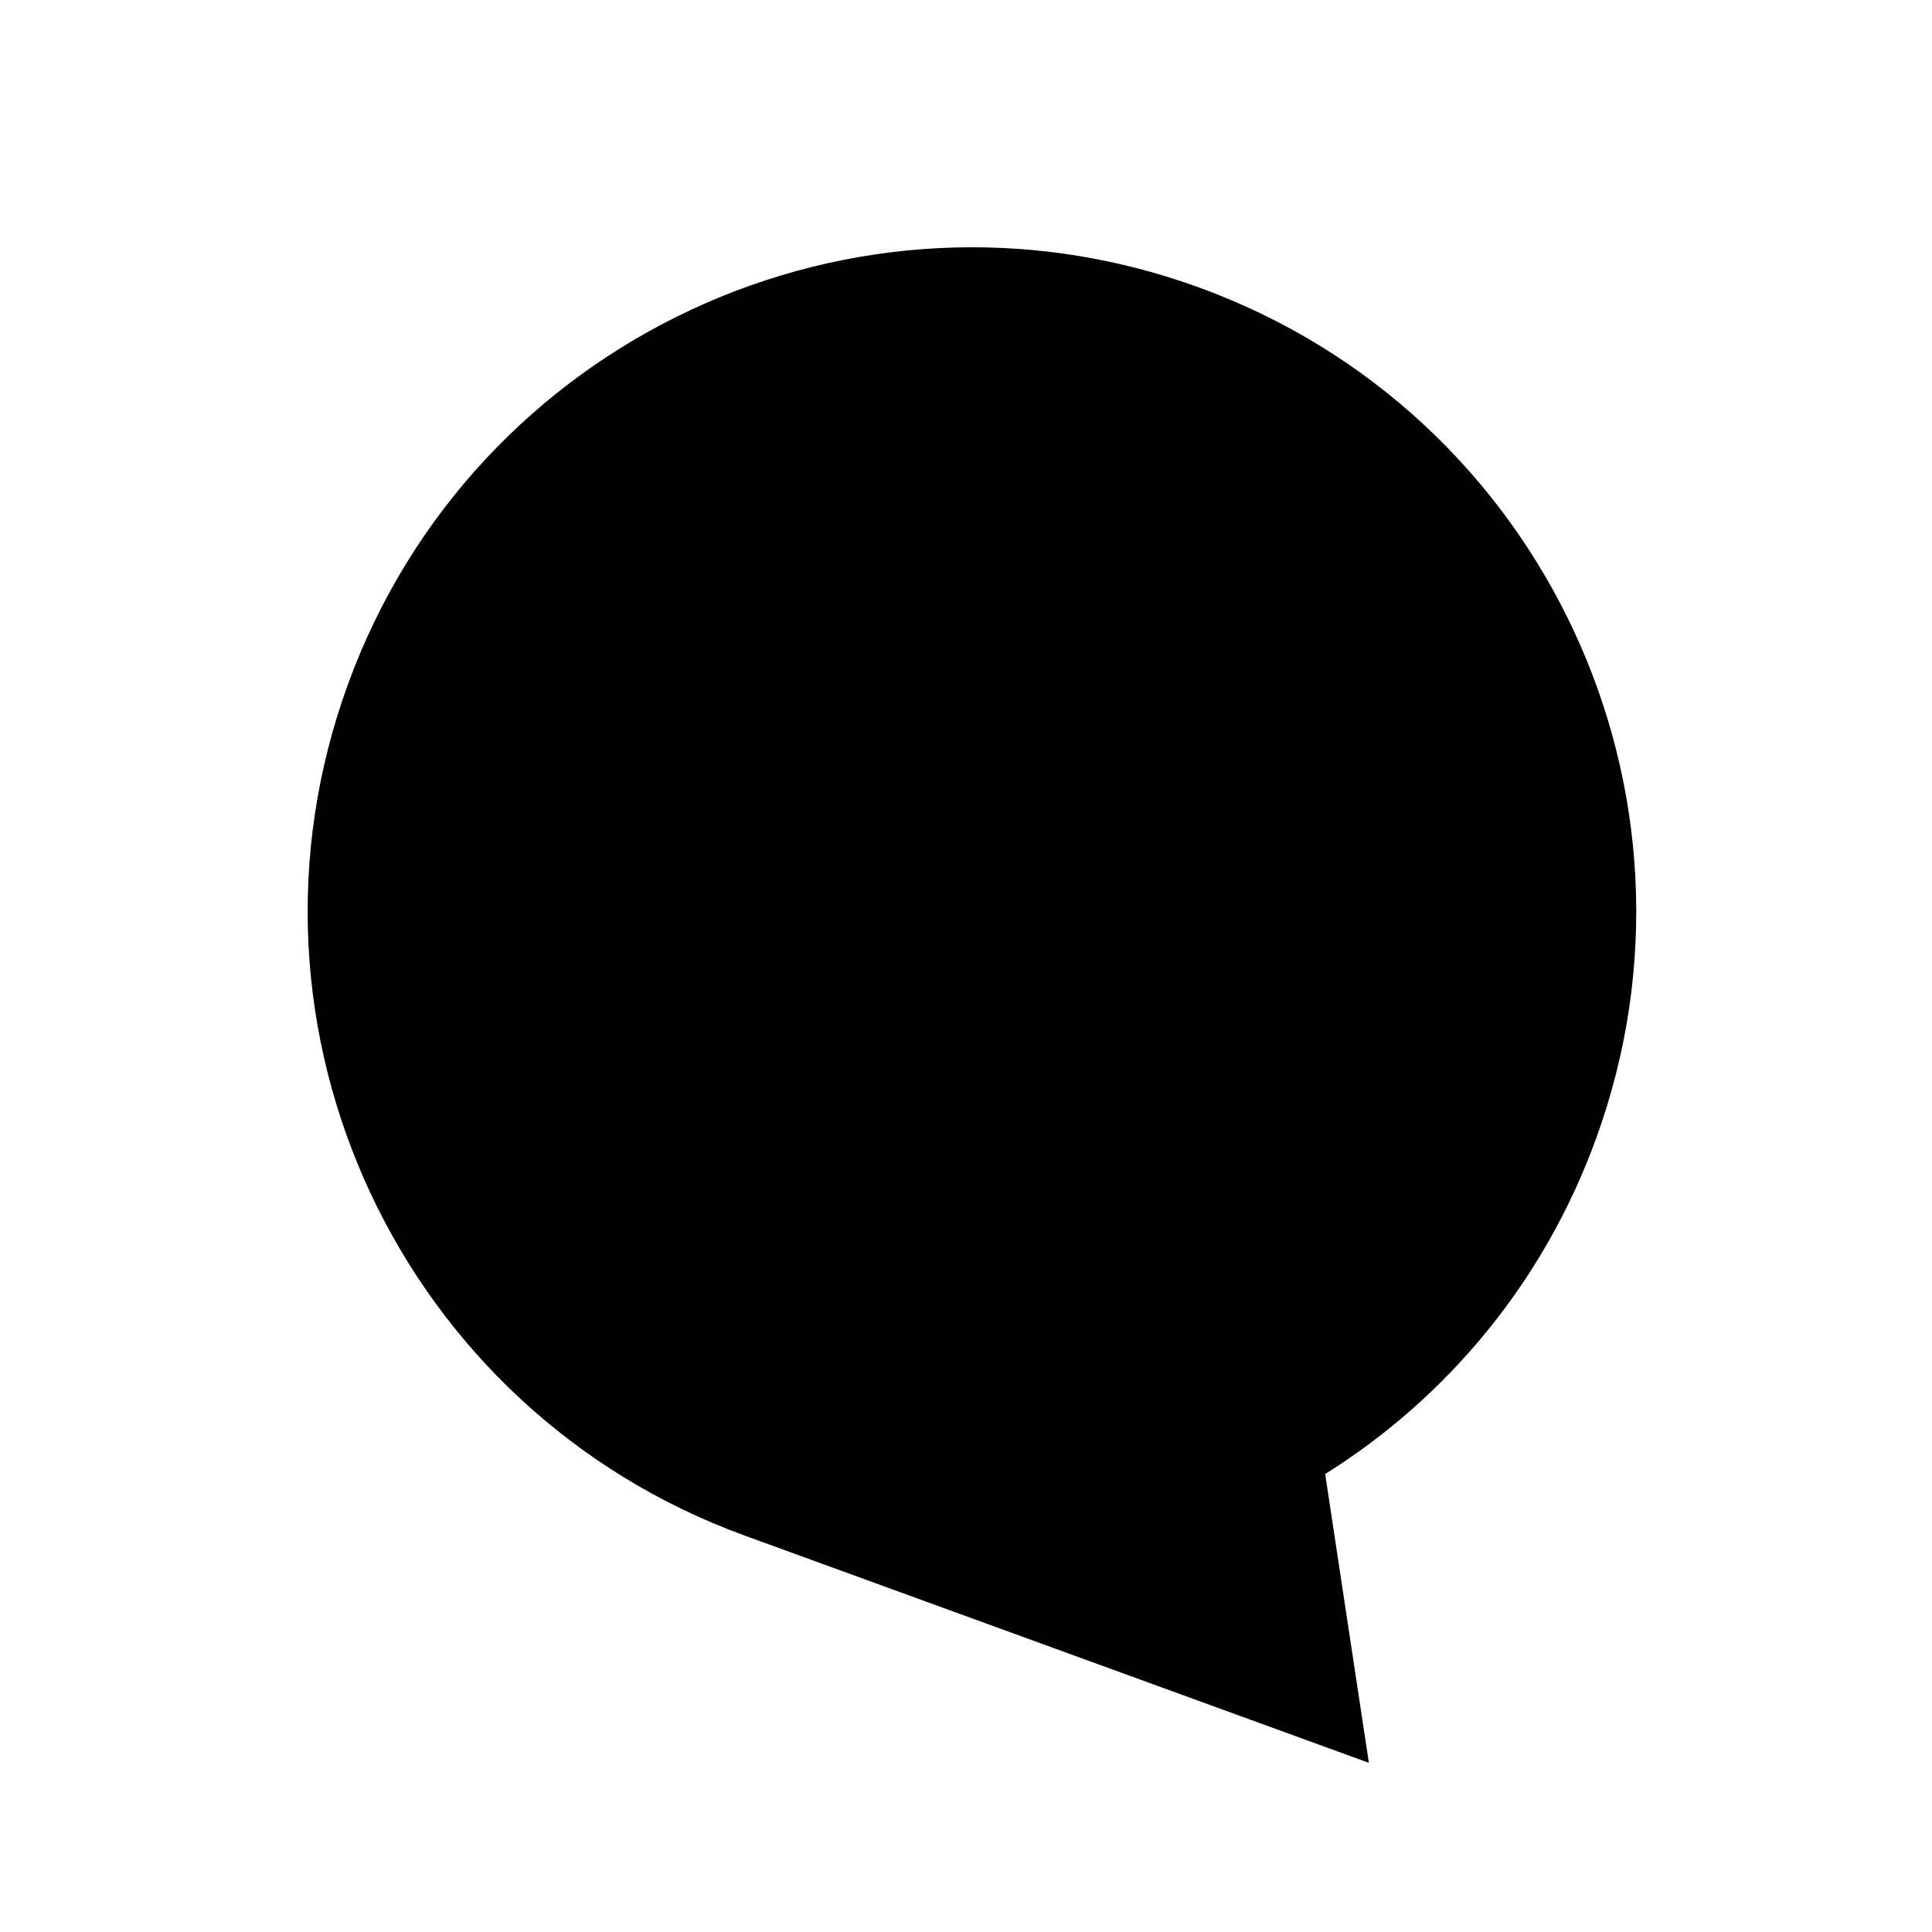 <?xml version="1.0" encoding="UTF-8"?>
<svg width="32px" height="32px" viewBox="0 0 32 32" version="1.1" xmlns="http://www.w3.org/2000/svg" xmlns:xlink="http://www.w3.org/1999/xlink">
    <!-- Generator: Sketch 64 (93537) - https://sketch.com -->
    <title>icons/messages-full</title>
    <desc>Created with Sketch.</desc>
    <g id="icons/messages-full" stroke="none" stroke-width="1" fill="none" fill-rule="evenodd">
        <path d="M22.673,29.198 L12.337,25.435 C6.628,23.358 3.684,17.045 5.762,11.337 C7.84,5.628 14.152,2.684 19.861,4.762 C25.57,6.84 28.513,13.152 26.435,18.861 C25.565,21.253 23.951,23.16 21.949,24.415 L22.673,29.198 Z" id="Shape" fill="#000000" fill-rule="nonzero"></path>
    </g>
</svg>